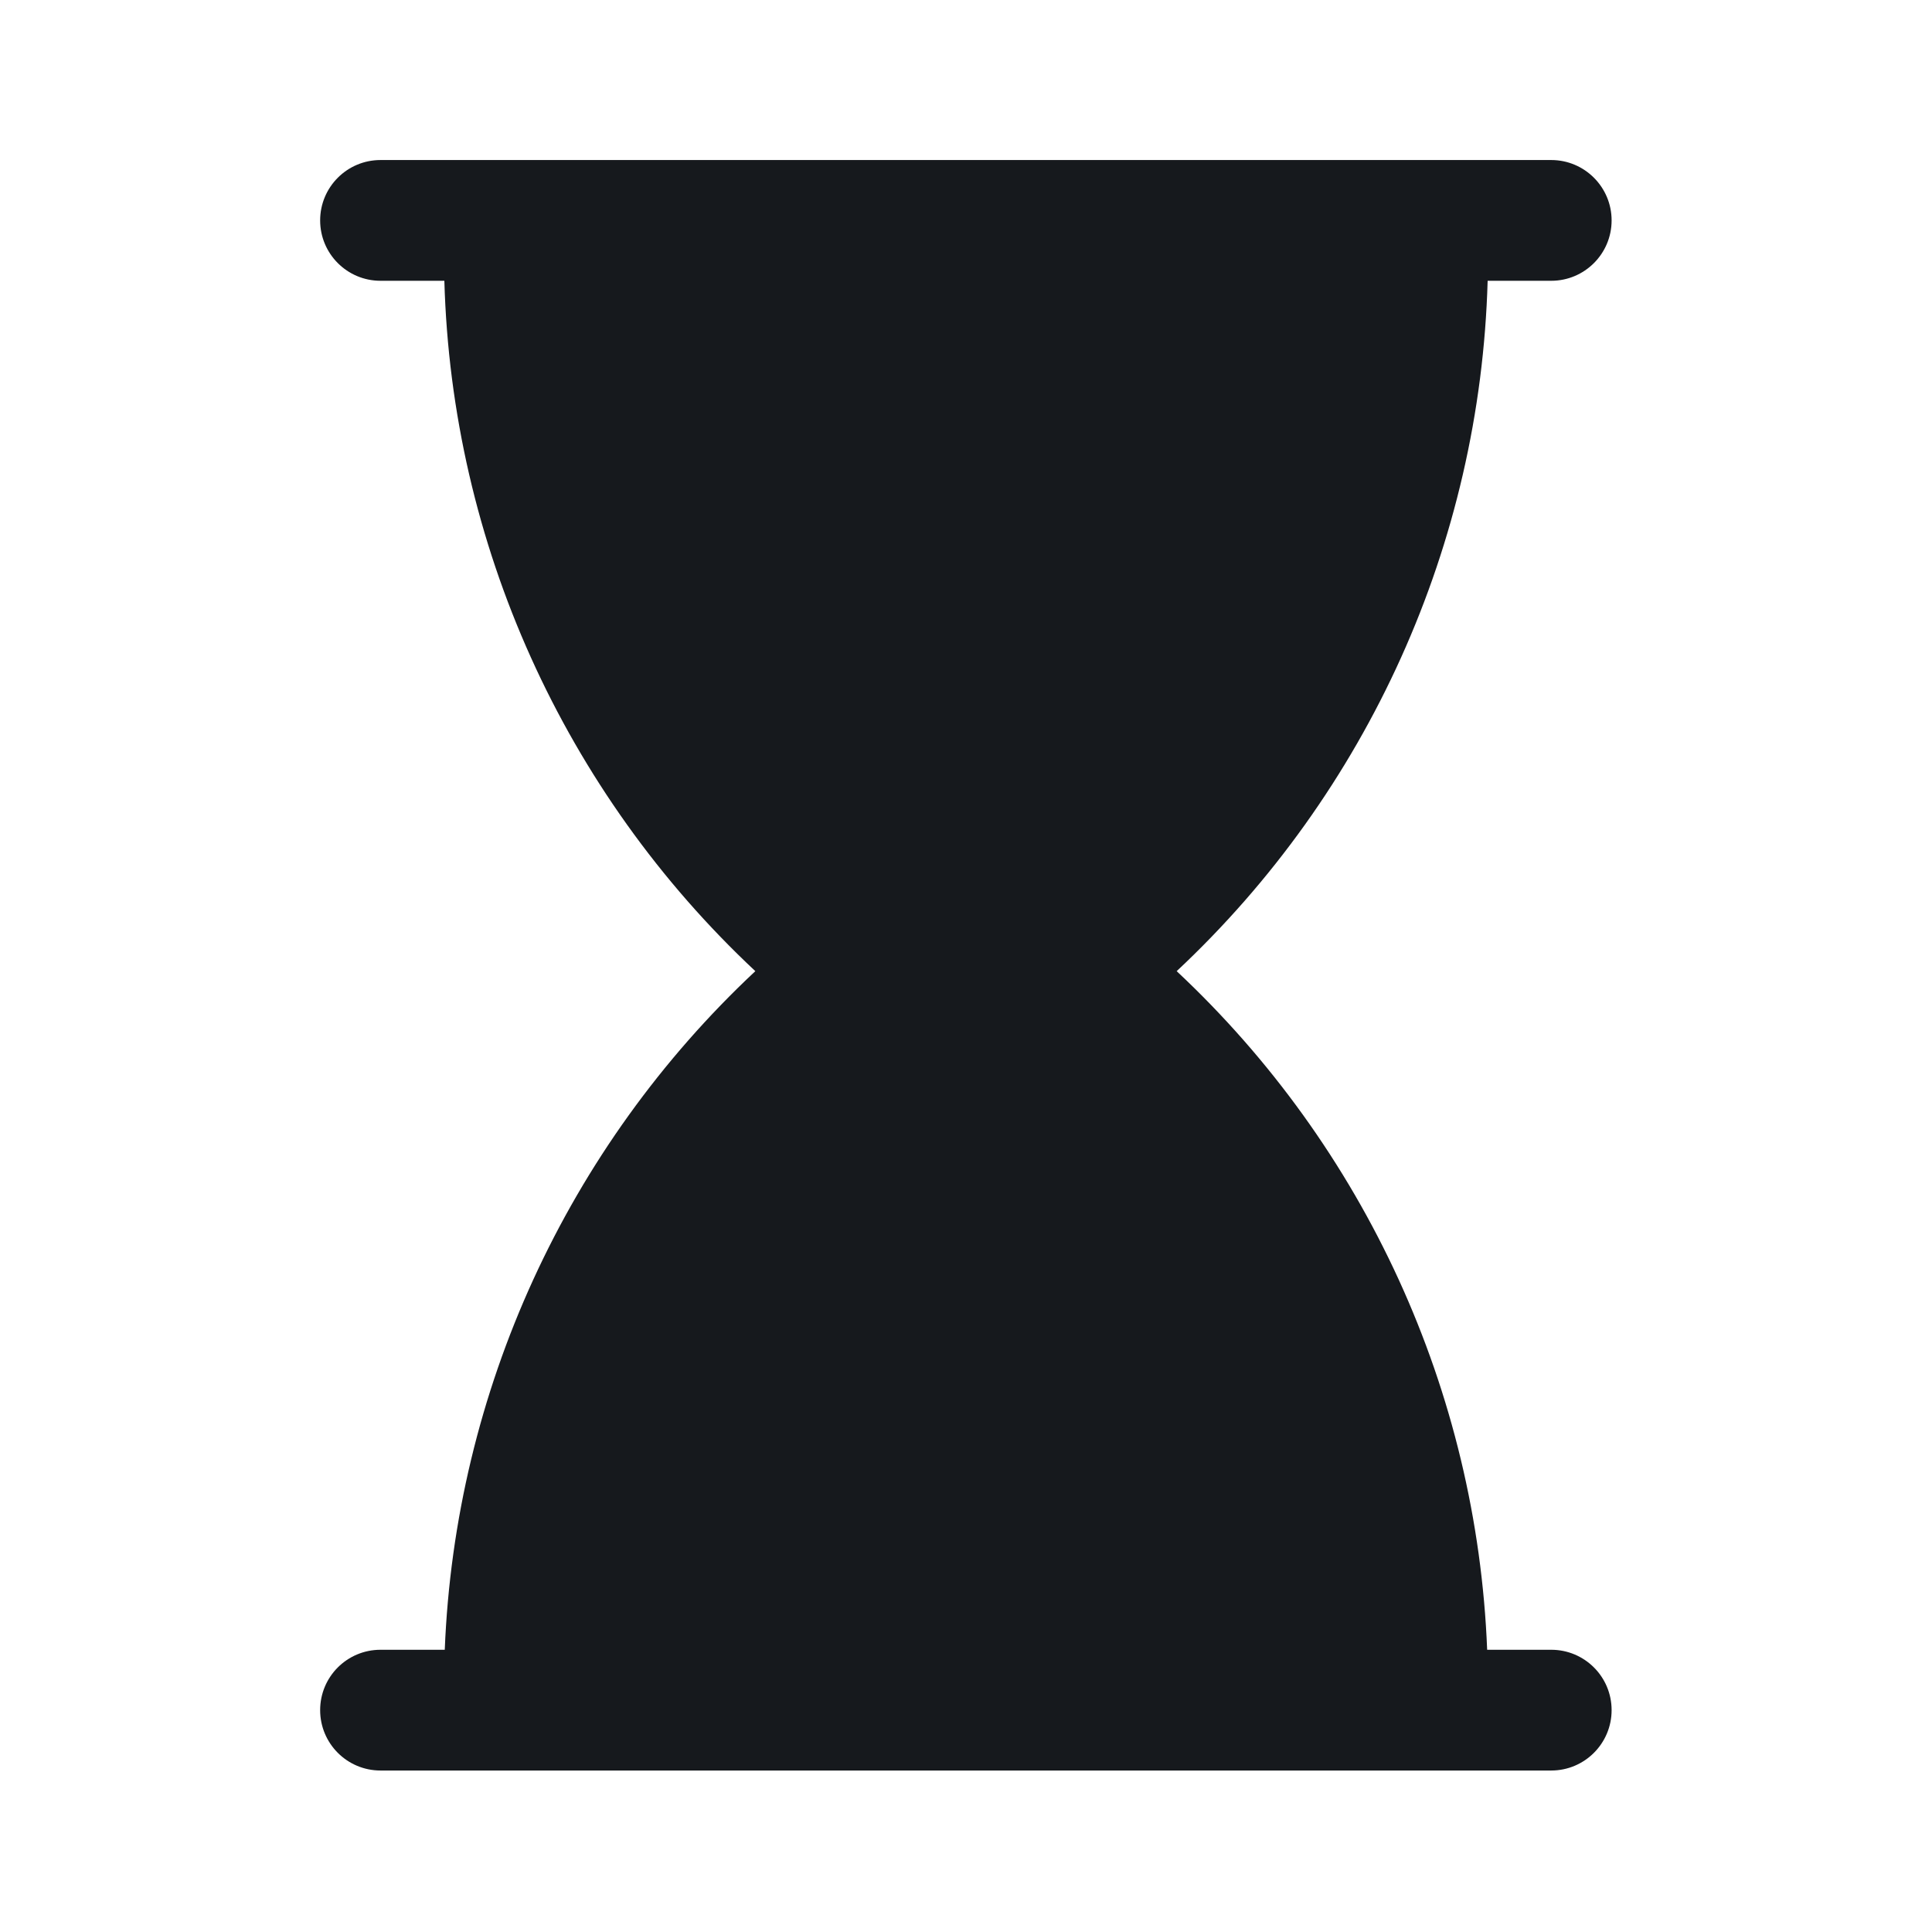 <svg width="24" height="24" viewBox="0 0 24 24" fill="none" xmlns="http://www.w3.org/2000/svg">
<path d="M3.977 2.738C3.977 2.324 4.312 1.988 4.727 1.988H19.27C19.684 1.988 20.02 2.324 20.02 2.738C20.02 3.152 19.684 3.488 19.27 3.488H18.48C18.389 6.753 16.993 9.84 14.617 12.064C16.957 14.254 18.347 17.282 18.474 20.494H19.27C19.684 20.494 20.02 20.829 20.02 21.244C20.02 21.658 19.684 21.994 19.27 21.994H4.727C4.312 21.994 3.977 21.658 3.977 21.244C3.977 20.829 4.312 20.494 4.727 20.494H5.525C5.653 17.282 7.043 14.254 9.383 12.064C7.007 9.84 5.611 6.753 5.52 3.488H4.727C4.312 3.488 3.977 3.152 3.977 2.738Z" fill="#16191D"/>
</svg>
